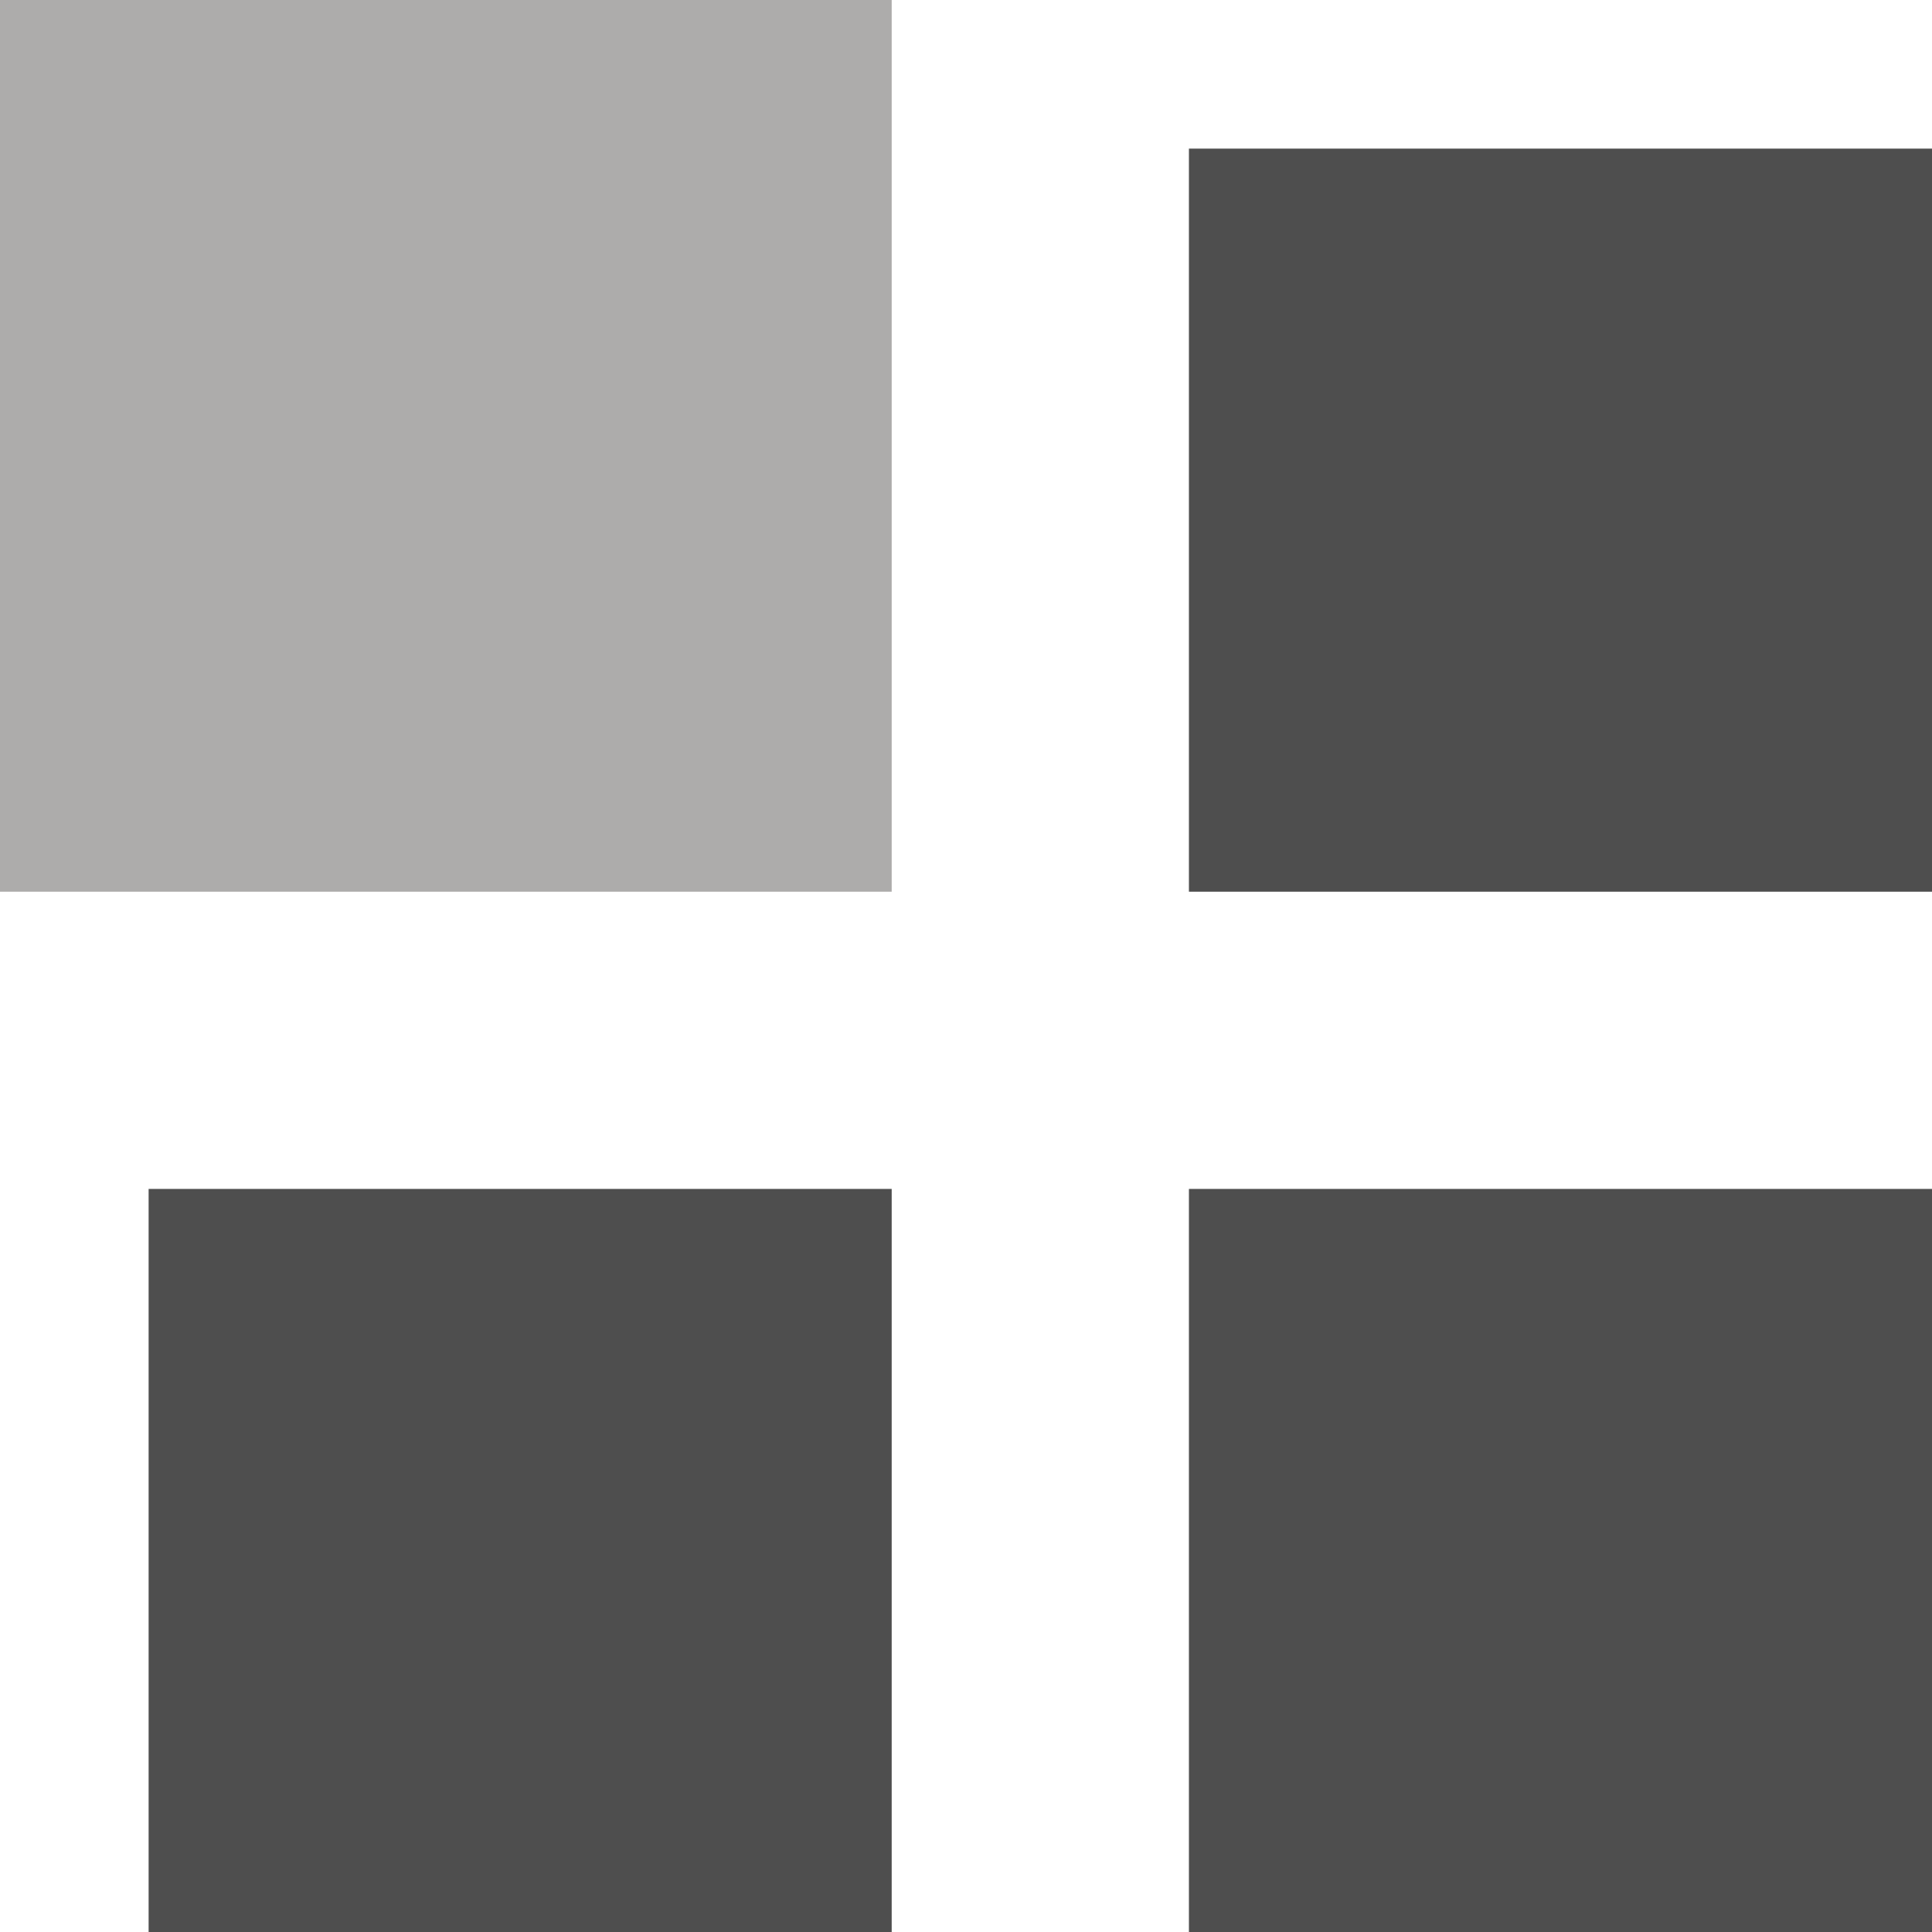 <svg width="13" height="13" viewBox="0 0 13 13" xmlns="http://www.w3.org/2000/svg">
    <title>
        ico-mode-grid-black
    </title>
    <g fill="none" fill-rule="evenodd">
        <path opacity=".88" fill="#373737" d="M8 1h5v5H8zm0 7h5v5H8zM1 8h5v5H1z"/>
        <path opacity=".5" fill="#5C5B58" d="M0 0h6v6H0z"/>
    </g>
</svg>
